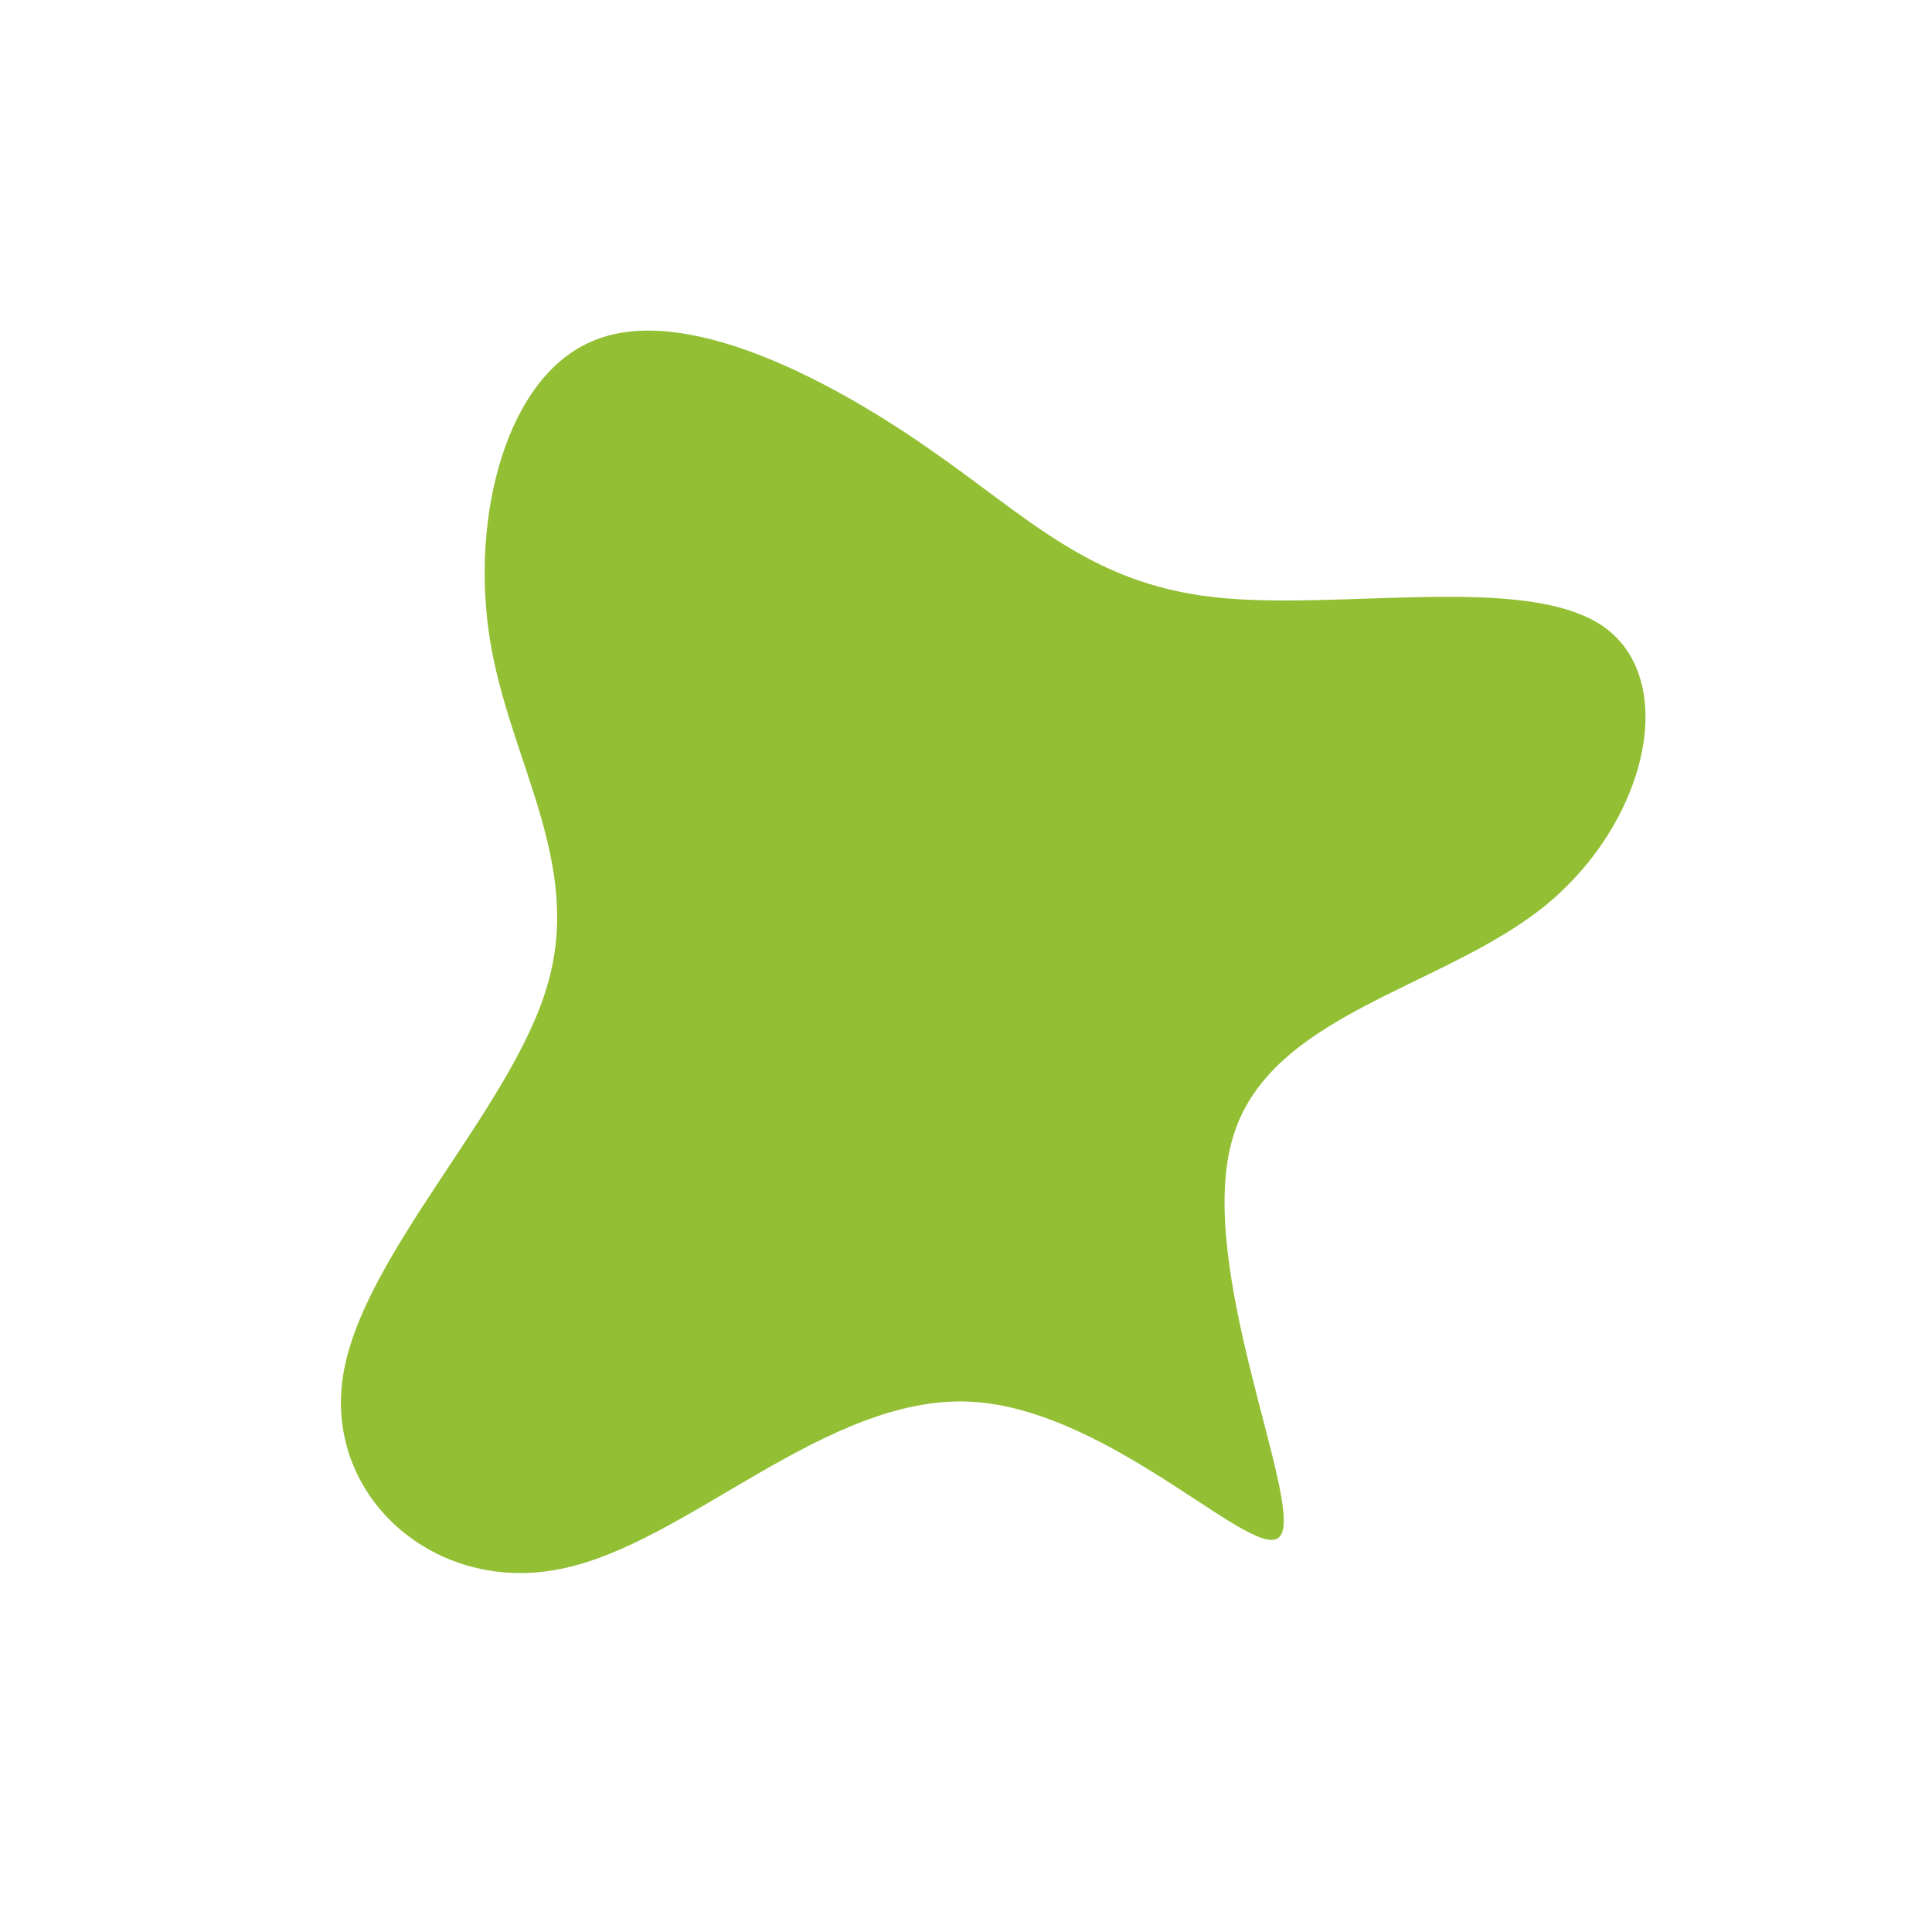 <svg viewBox="0 0 200 200" xmlns="http://www.w3.org/2000/svg">
  <path fill="#92bf33" d="M25.5,-38.2C38.4,-36.7,57.8,-40.7,65.9,-35.2C73.9,-29.7,70.6,-14.9,59.9,-6.2C49.1,2.5,31,5,27.5,18.2C23.9,31.4,34.8,55.3,32.6,58.9C30.5,62.5,15.2,45.8,0.4,45.1C-14.5,44.4,-28.9,59.8,-41.9,62.4C-54.9,65.1,-66.4,55,-64.5,42.5C-62.6,30,-47.2,15,-43.4,2.2C-39.5,-10.6,-47.3,-21.2,-49.3,-33.9C-51.3,-46.5,-47.6,-61.2,-38.4,-64.8C-29.2,-68.5,-14.6,-61,-4.2,-53.8C6.3,-46.6,12.6,-39.7,25.5,-38.2Z" transform="translate(100 100)" />
</svg>